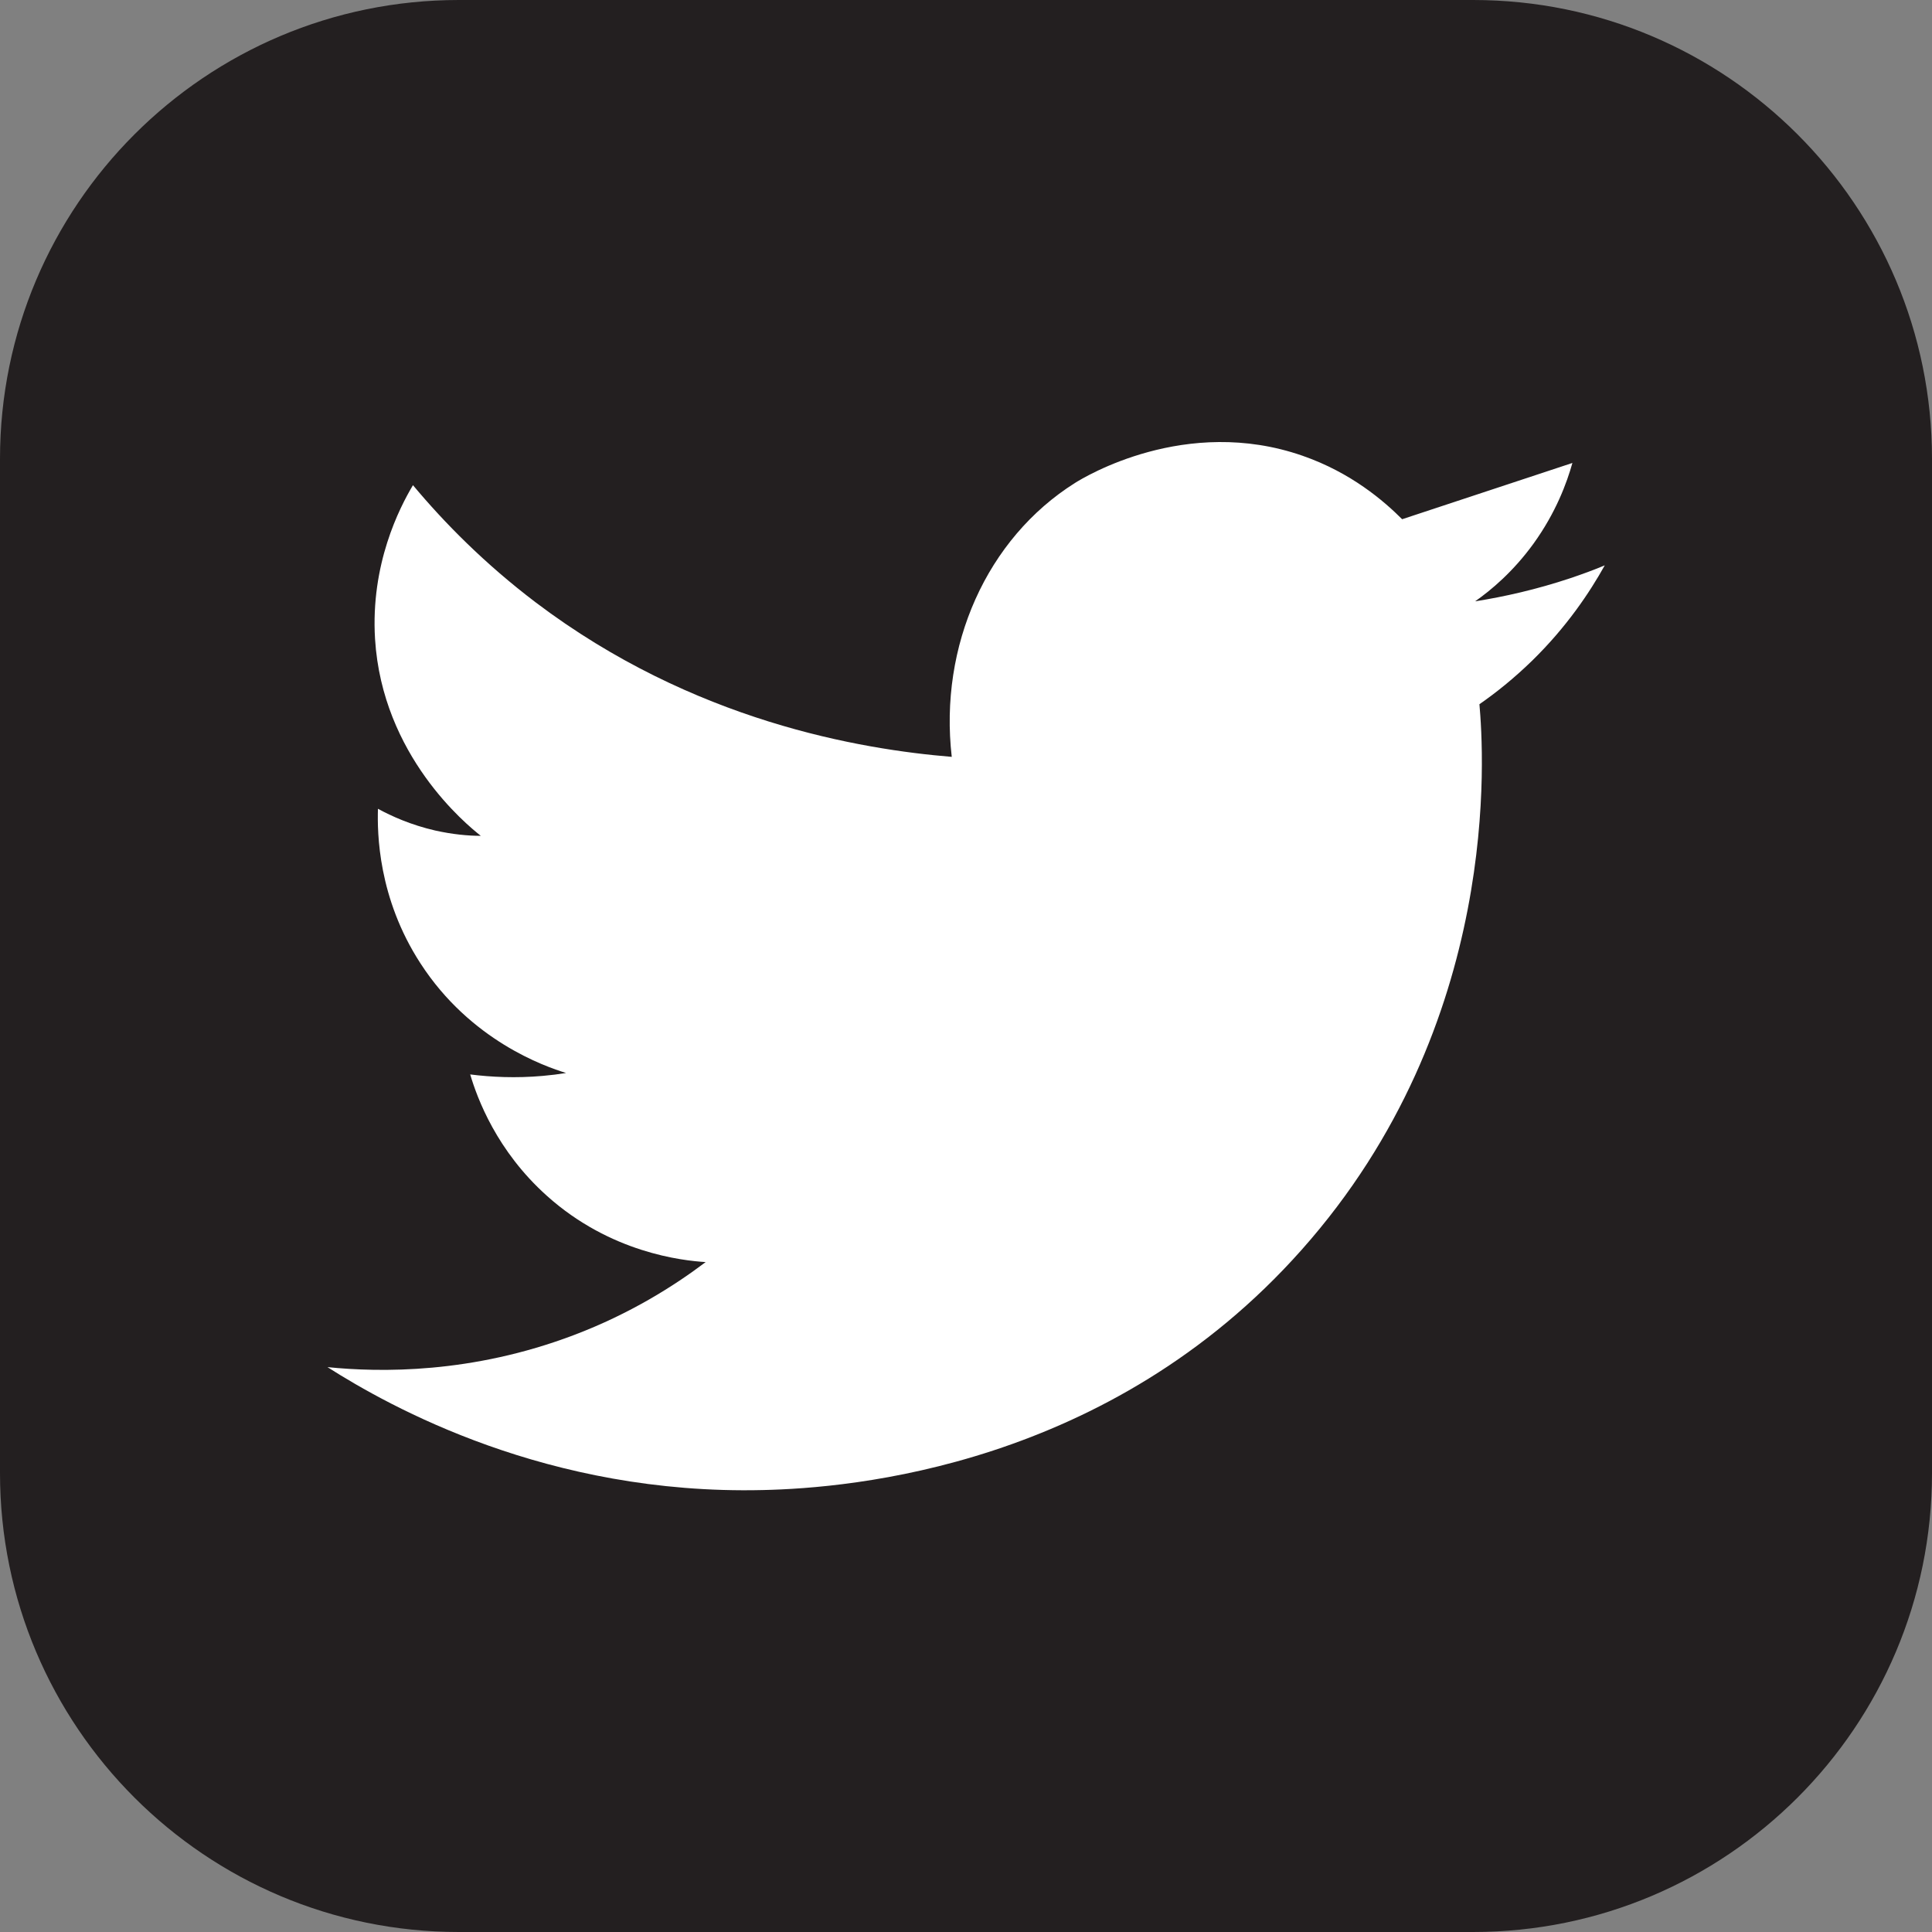 <?xml version="1.0" encoding="utf-8"?>
<!-- Generator: Adobe Illustrator 25.2.0, SVG Export Plug-In . SVG Version: 6.00 Build 0)  -->
<svg version="1.1" id="Layer_1" xmlns="http://www.w3.org/2000/svg" xmlns:xlink="http://www.w3.org/1999/xlink" x="0px" y="0px"
	 viewBox="0 0 80 80" style="enable-background:new 0 0 80 80;" xml:space="preserve">
<rect x="0" y="0" width="80" height="80" fill="#808080" stroke="none"/>
<style type="text/css">
	.st0{fill:#008CFF;}
	.st1{fill:#00D632;}
	.st2{fill:#3B5998;}
	.st3{fill:#FFFFFF;}
	.st4{fill:#00447B;}
	.st5{fill:#009CDE;}
	.st6{fill:#231F20;}
	.st7{fill:#ED1D24;}
	.st8{fill:#0077B5;}
	.st9{fill:#3BD75F;}
	.st10{fill:#6441A4;}
	.st11{fill:#0088CC;}
	.st12{fill:url(#SVGID_1_);}
	.st13{fill:url(#SVGID_2_);}
	.st14{fill:url(#SVGID_3_);}
	.st15{fill:url(#SVGID_4_);}
	.st16{fill:url(#SVGID_5_);}
	.st17{fill:#1DA1F2;}
	.st18{fill:#45D354;}
	.st19{fill-rule:evenodd;clip-rule:evenodd;fill:#FFFFFF;}
	.st20{fill-rule:evenodd;clip-rule:evenodd;fill:#231F20;}
	.st21{fill:#E60023;}
	.st22{fill-rule:evenodd;clip-rule:evenodd;fill:#E60023;}
	.st23{fill-rule:evenodd;clip-rule:evenodd;fill:#ED2C58;}
	.st24{fill-rule:evenodd;clip-rule:evenodd;fill:#16BCC8;}
	.st25{fill:#5865F2;}
	.st26{fill:url(#SVGID_6_);}
	.st27{fill:url(#SVGID_7_);}
	.st28{fill:url(#SVGID_8_);}
	.st29{fill:#F26F23;}
</style>
<g id="twitter">
	<path class="st6" d="M61,80H19C8.51,80,0,71.49,0,61V19C0,8.51,8.51,0,19,0h42c10.49,0,19,8.51,19,19v42C80,71.49,71.49,80,61,80z"
		/>
	<path class="st3" d="M39.41,31.34c-0.53-4.6,1.45-9.04,5.1-11.34c0.38-0.24,4.59-2.81,9.42-1.13c2.02,0.7,3.38,1.88,4.13,2.63
		c2.35-0.78,4.7-1.55,7.05-2.33c-0.23,0.82-0.68,2.05-1.61,3.34c-0.84,1.16-1.76,1.93-2.42,2.39c1.2-0.19,2.54-0.49,3.95-0.96
		c0.5-0.17,0.97-0.34,1.42-0.53c-0.63,1.13-1.58,2.55-3,3.94c-0.76,0.74-1.51,1.34-2.19,1.81c0.17,1.95,0.98,13.21-7.36,22.59
		c-7.97,8.98-18.65,9.87-22.32,9.95c-8.91,0.21-15.44-3.45-18.02-5.09c2.18,0.22,5.97,0.28,10.21-1.33
		c2.32-0.88,4.14-2.03,5.45-3.02c-0.96-0.06-3.94-0.38-6.57-2.74c-2.09-1.87-2.89-4.05-3.18-5.03c0.87,0.11,1.89,0.16,3.01,0.06
		c0.34-0.03,0.66-0.07,0.96-0.12c-0.88-0.27-3.96-1.34-6.03-4.54c-1.76-2.71-1.79-5.4-1.76-6.4c0.57,0.31,1.37,0.67,2.37,0.9
		c0.72,0.16,1.36,0.22,1.89,0.22c-0.6-0.47-4.08-3.32-4.38-8.15c-0.19-3.1,1.01-5.43,1.57-6.37c1.31,1.57,2.98,3.26,5.09,4.86
		C28.71,29.88,35.65,31.03,39.41,31.34z"/>
</g>
</svg>
